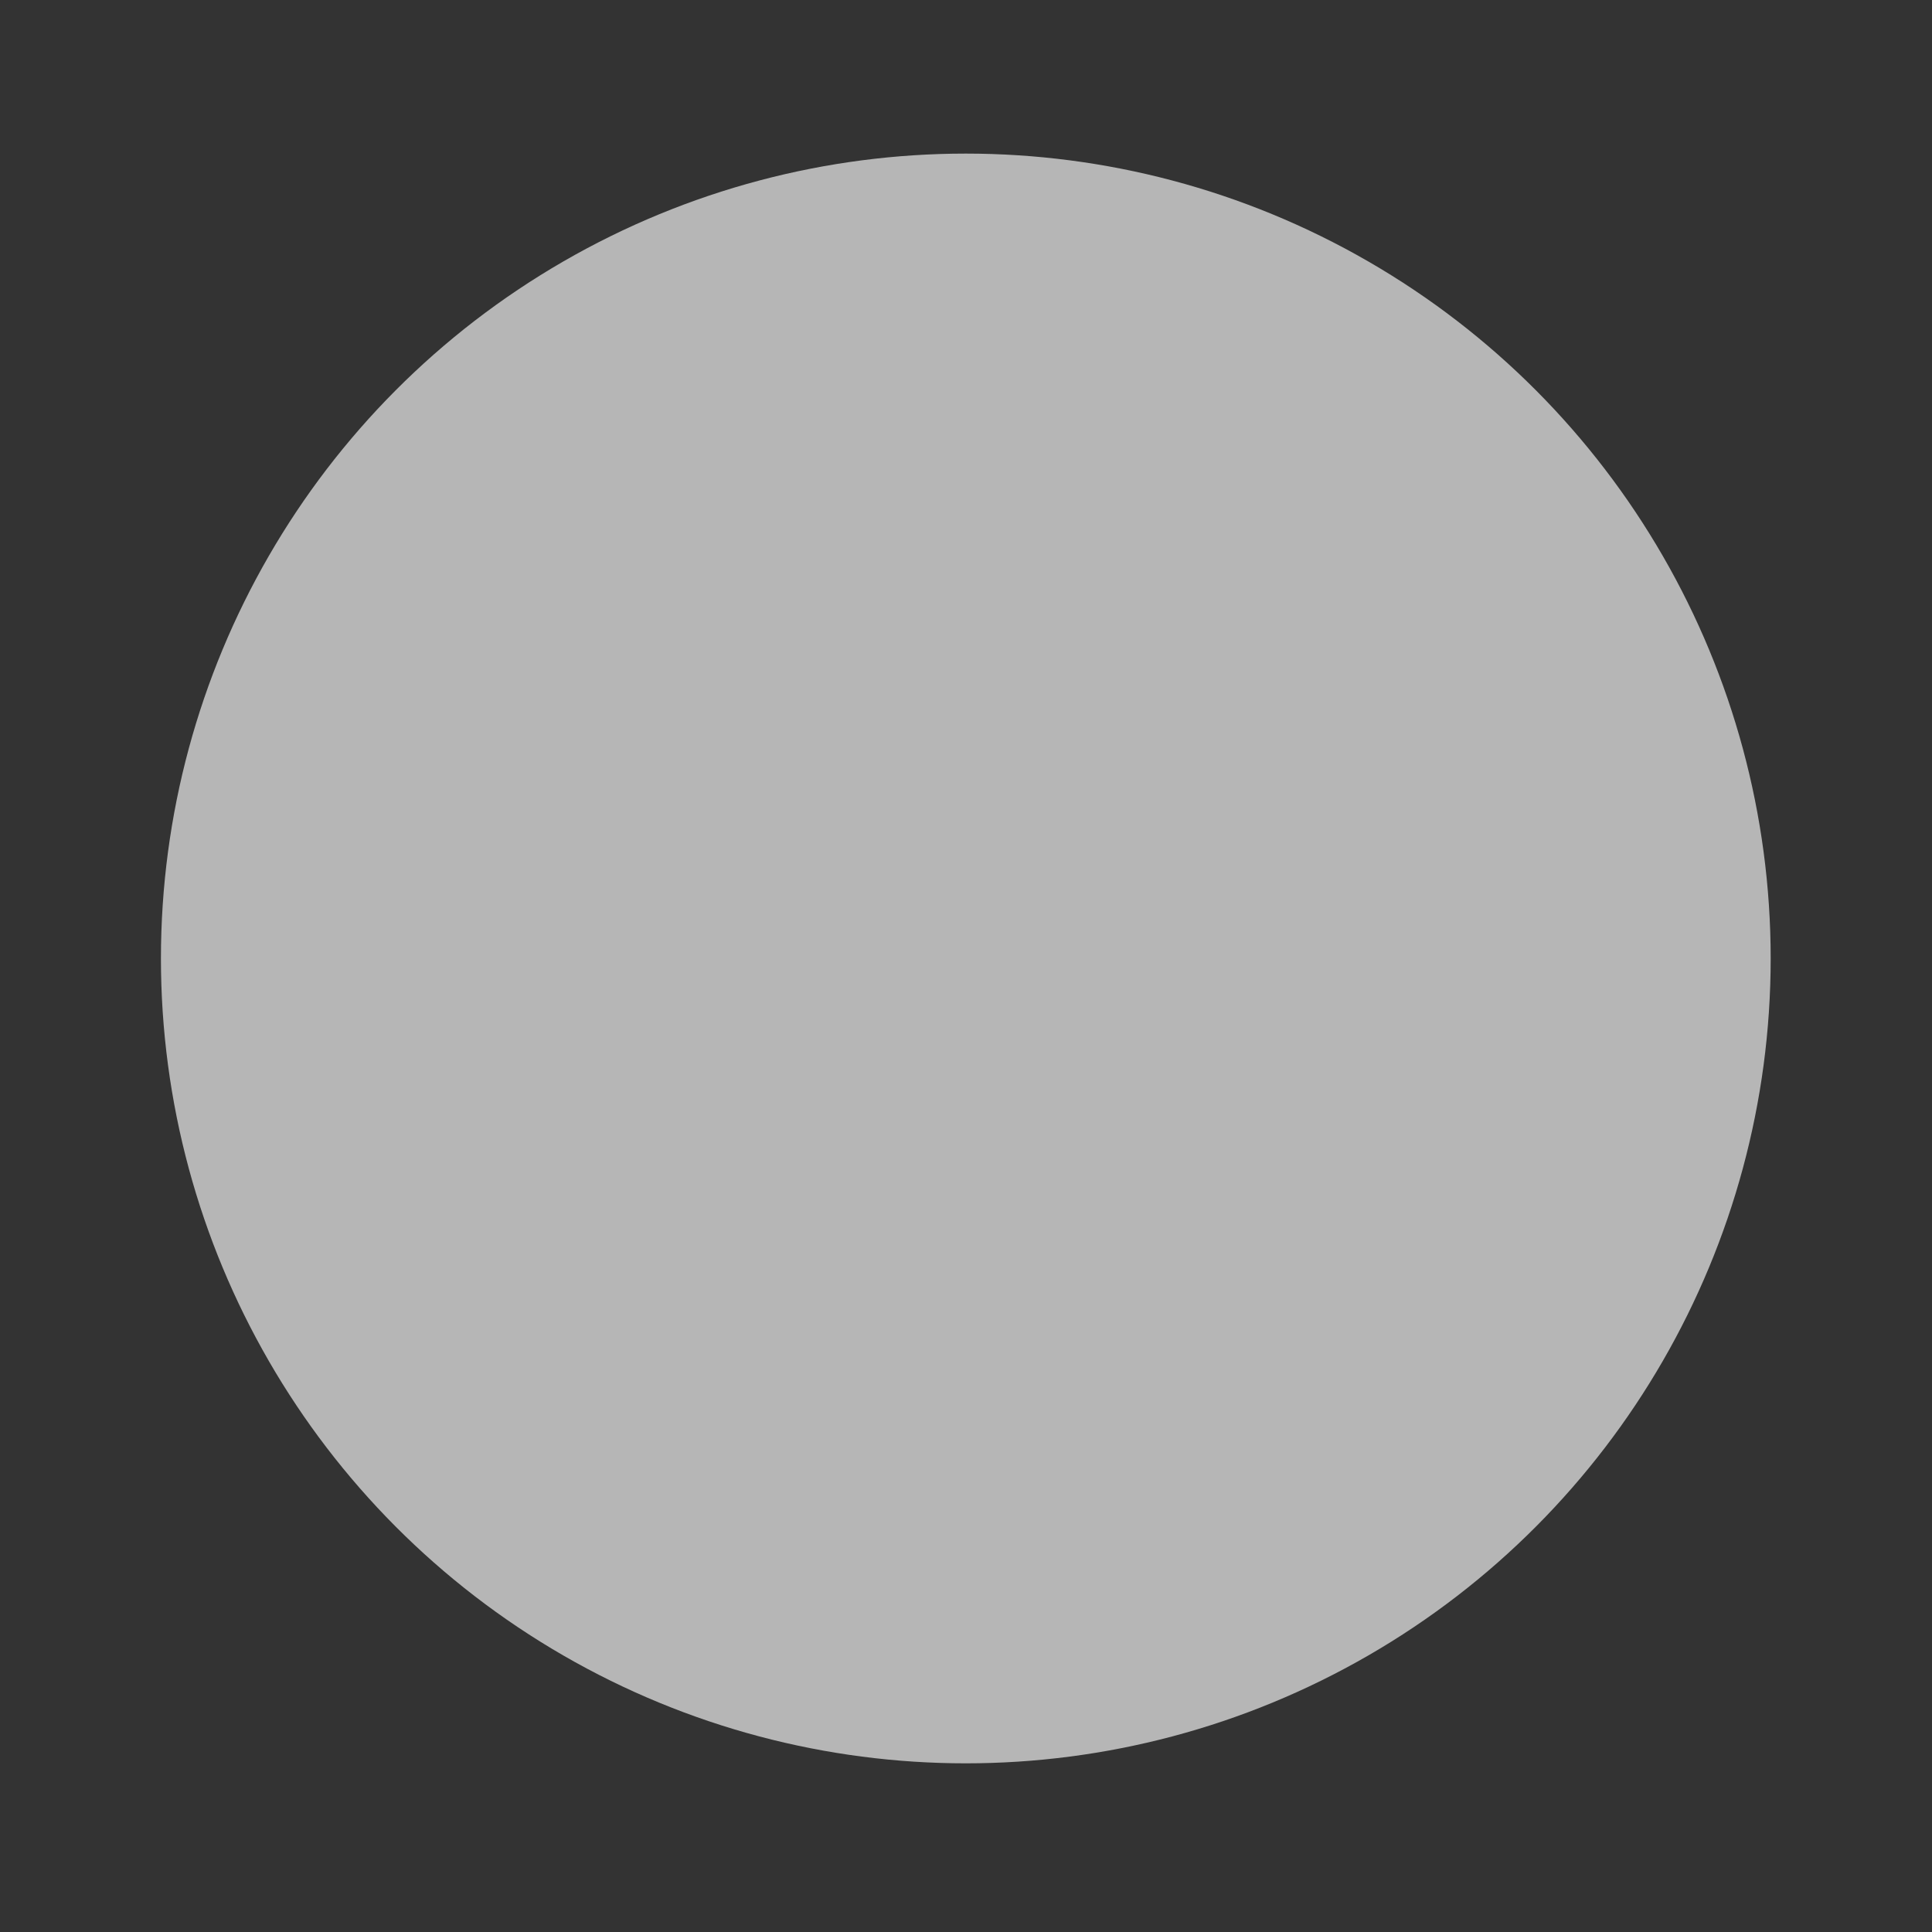 <?xml version="1.0" encoding="UTF-8" standalone="no"?><!DOCTYPE svg PUBLIC "-//W3C//DTD SVG 1.1//EN" "http://www.w3.org/Graphics/SVG/1.1/DTD/svg11.dtd"><svg width="6px" height="6px" version="1.1" xmlns="http://www.w3.org/2000/svg" xmlns:xlink="http://www.w3.org/1999/xlink" xml:space="preserve" xmlns:serif="http://www.serif.com/" style="fill-rule:evenodd;clip-rule:evenodd;stroke-linejoin:round;stroke-miterlimit:2;"><rect width="100%" height="100%" fill="#333333" stroke="none"/><g transform="matrix(1,0,0,1,-52,-76)"><g id="slider_grabber_disabled" transform="matrix(1.2,0,0,1.2,52,8.8)"><rect x="0" y="56" width="5" height="5" style="fill:none;"/><g transform="matrix(2.083,0,0,2.083,-2.708,-63.375)"><circle cx="2.5" cy="58.5" r="1" style="fill:rgb(238,238,238);fill-opacity:0.7;"/></g></g></g></svg>